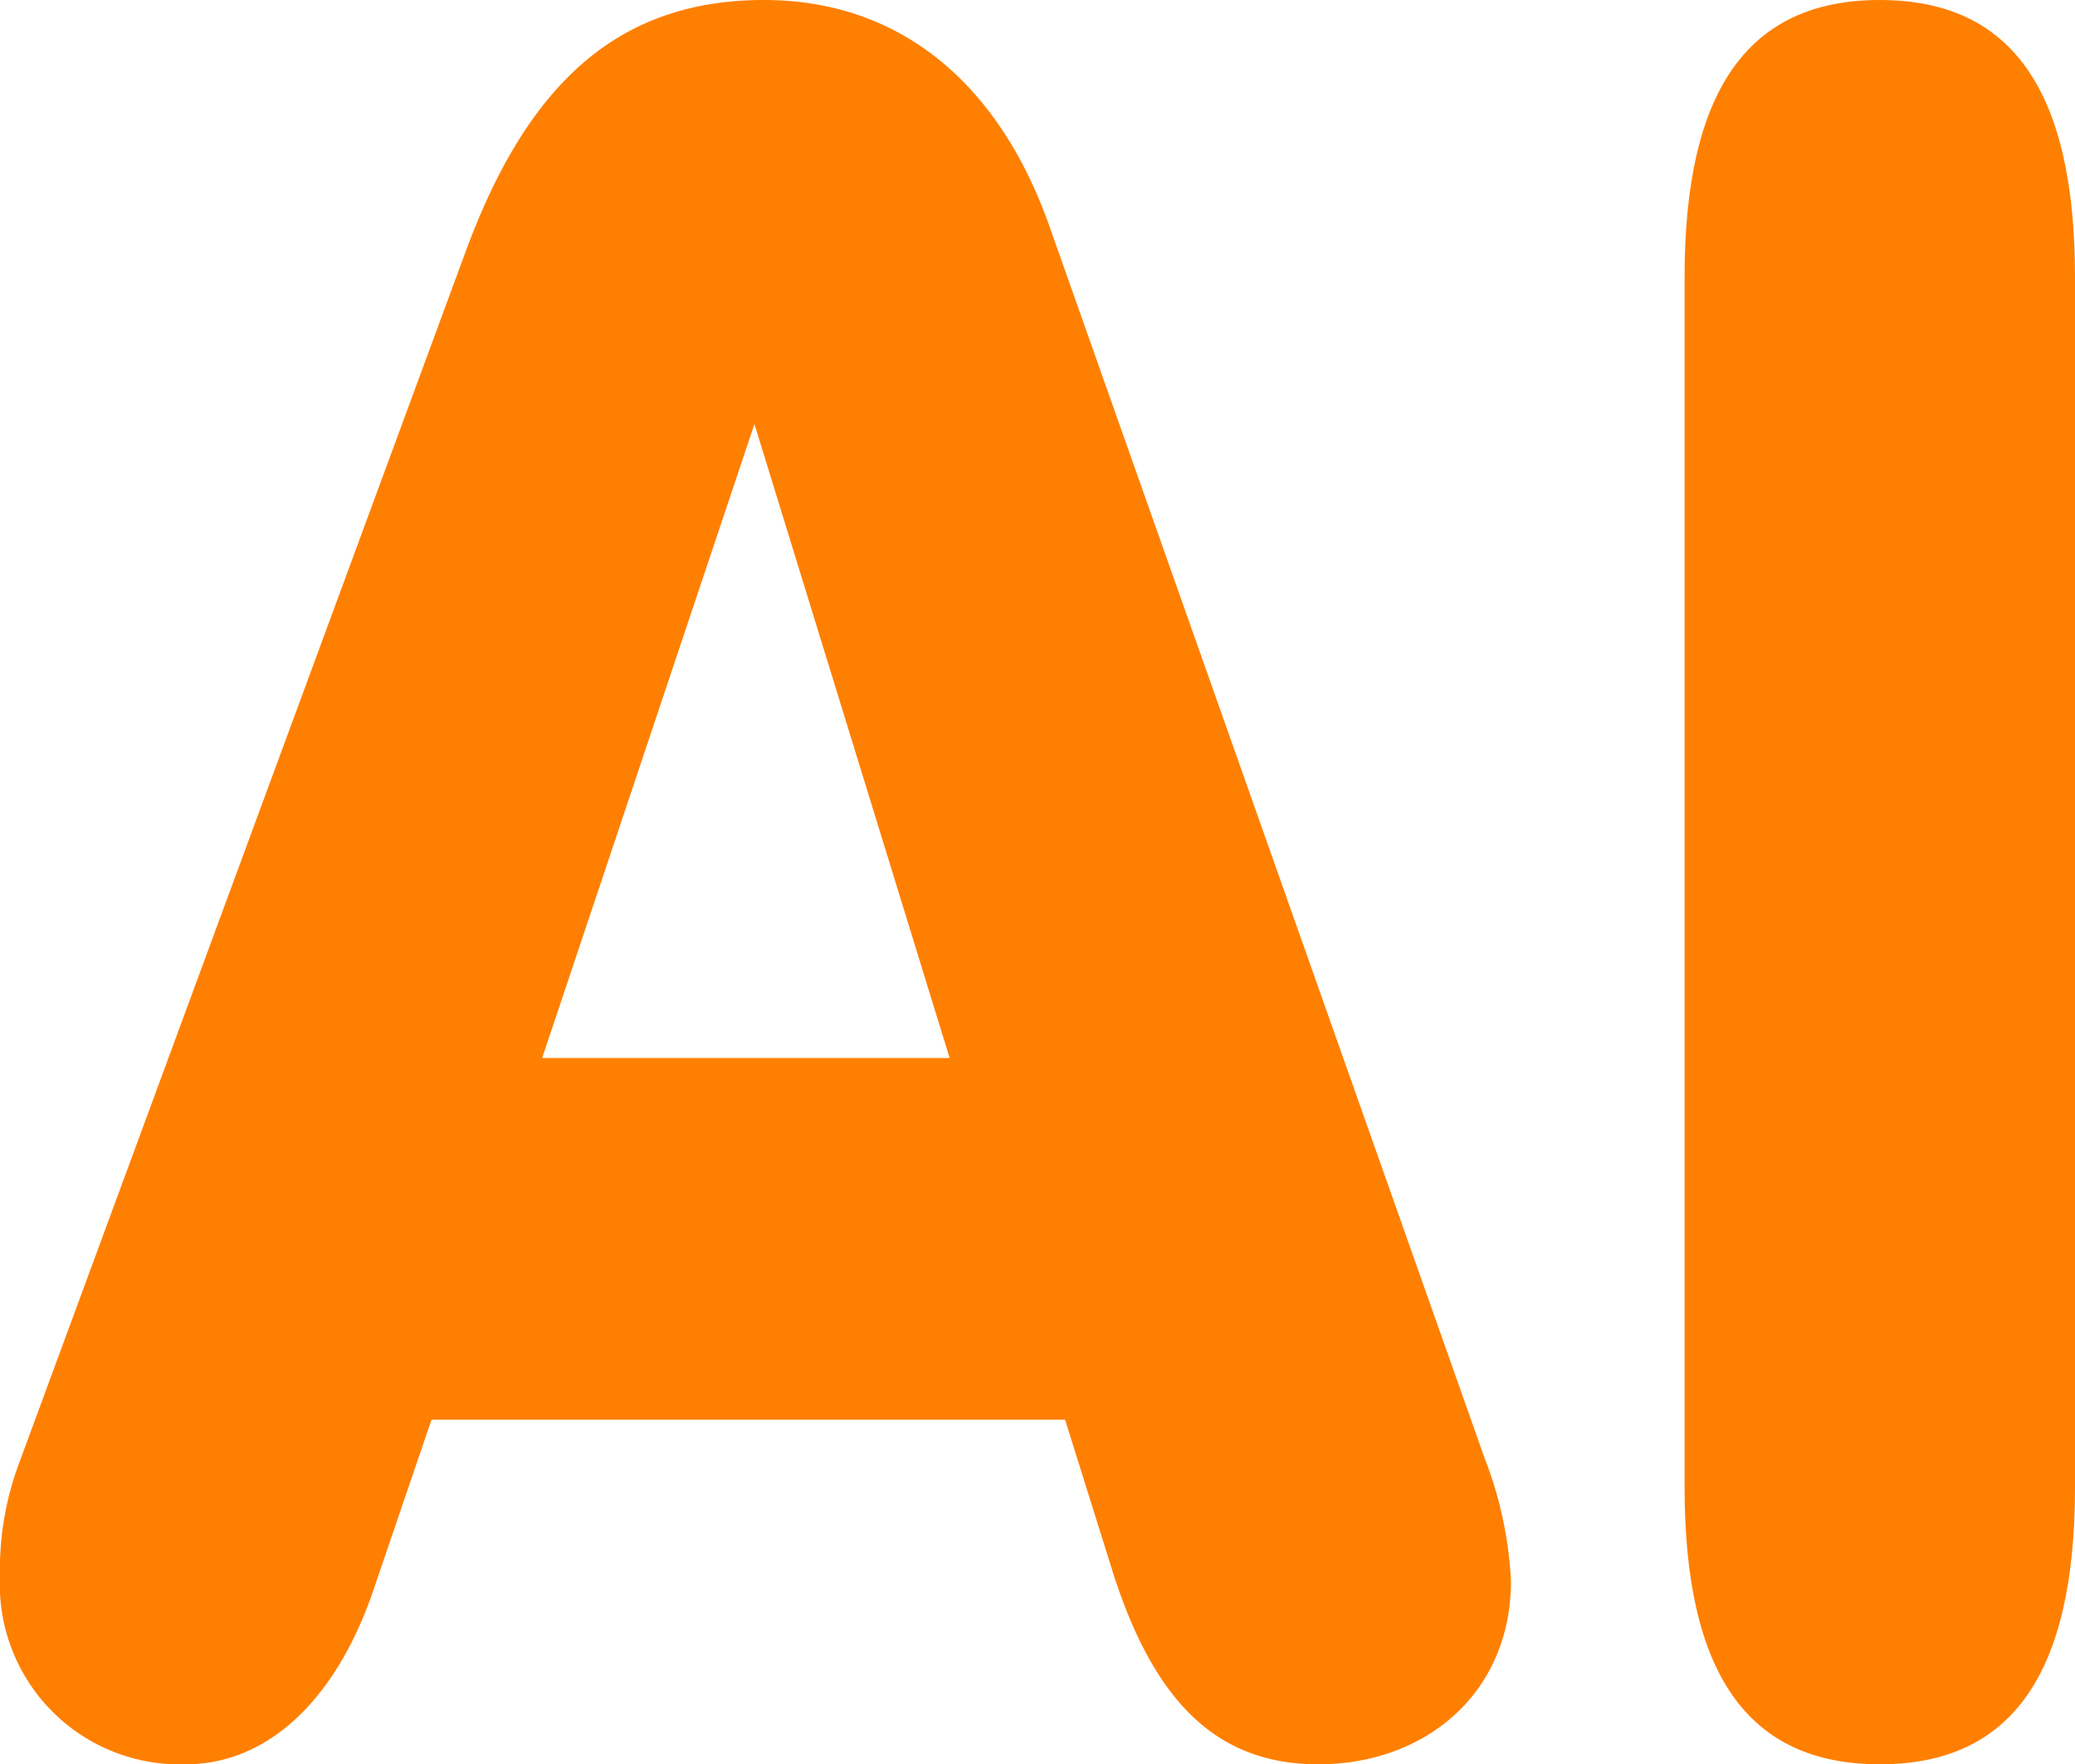 <svg id="Слой_1" data-name="Слой 1" xmlns="http://www.w3.org/2000/svg" viewBox="0 0 69.2 58.83"><defs><style>.cls-1{fill:#ff7f00;}</style></defs><title>logo Advisor AI</title><path class="cls-1" d="M35,7.55,49.51,48.62a13,13,0,0,1,.88,4.1c0,3.7-2.81,6.11-6.43,6.11-3.38,0-5.46-2.09-6.83-6.35l-1.61-5.14H14.39L12.46,53C11.25,56.58,9,58.83,6.19,58.83A6,6,0,0,1,0,52.56a10.1,10.1,0,0,1,.64-3.78L15.51,8.44C17.6,2.73,20.66,0,25.48,0,29.9,0,33.27,2.65,35,7.55ZM31.67,35.28,25.16,14.14,18.08,35.28Z"/><path class="cls-1" d="M69.2,9.24V49.59c0,6.19-2.09,9.24-6.51,9.24s-6.51-3.05-6.51-9.24V9.24C56.18,3.05,58.27,0,62.69,0S69.2,3.05,69.2,9.24Z"/></svg>